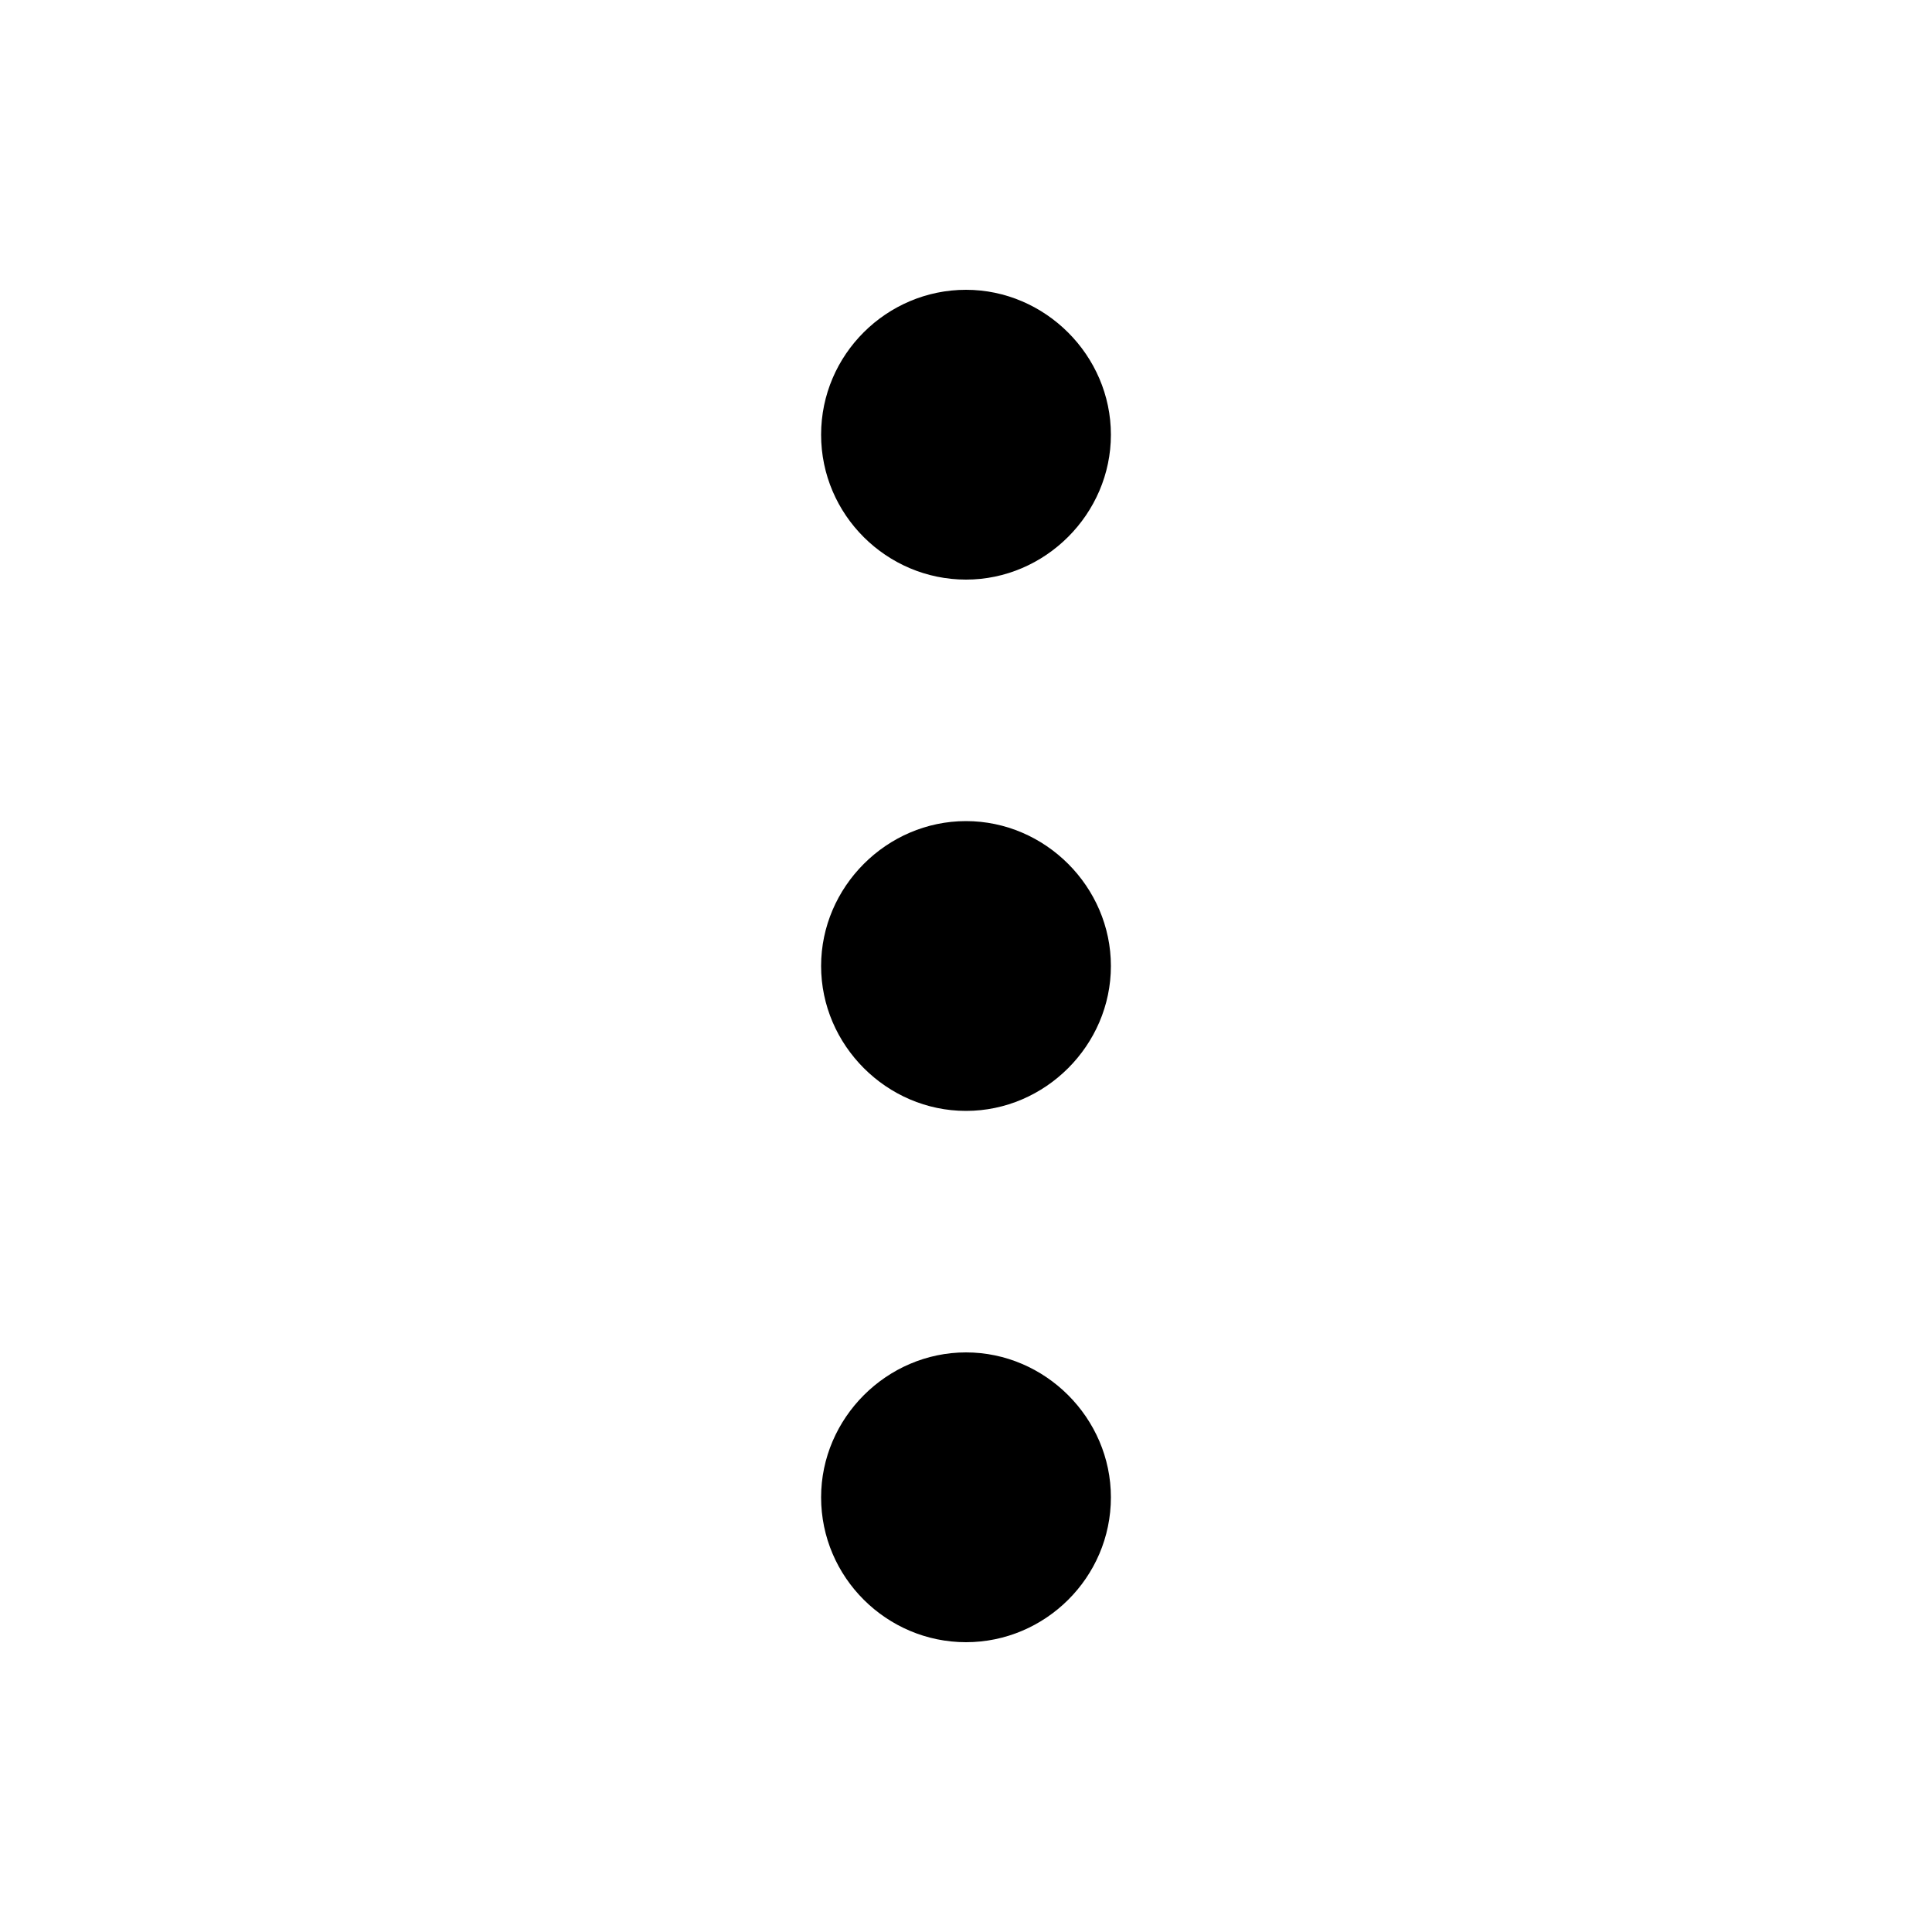 <svg xmlns="http://www.w3.org/2000/svg" viewBox="0 0 20 20" focusable="false" class=" Ma-SdkFre-qd c-qd a-s-fa-Ha-pa" width="20px" height="20px" fill="currentColor"><path fill="none" d="M0 0h20v20H0V0z"></path><path d="M10 6c.82 0 1.5-.68 1.5-1.5S10.82 3 10 3s-1.5.67-1.5 1.5S9.18 6 10 6zm0 5.5c.82 0 1.5-.68 1.5-1.5s-.68-1.5-1.5-1.5-1.5.68-1.5 1.5.68 1.5 1.5 1.5zm0 5.5c.82 0 1.5-.67 1.5-1.5 0-.82-.68-1.5-1.5-1.5s-1.5.68-1.5 1.5c0 .83.68 1.5 1.5 1.5z"></path></svg>